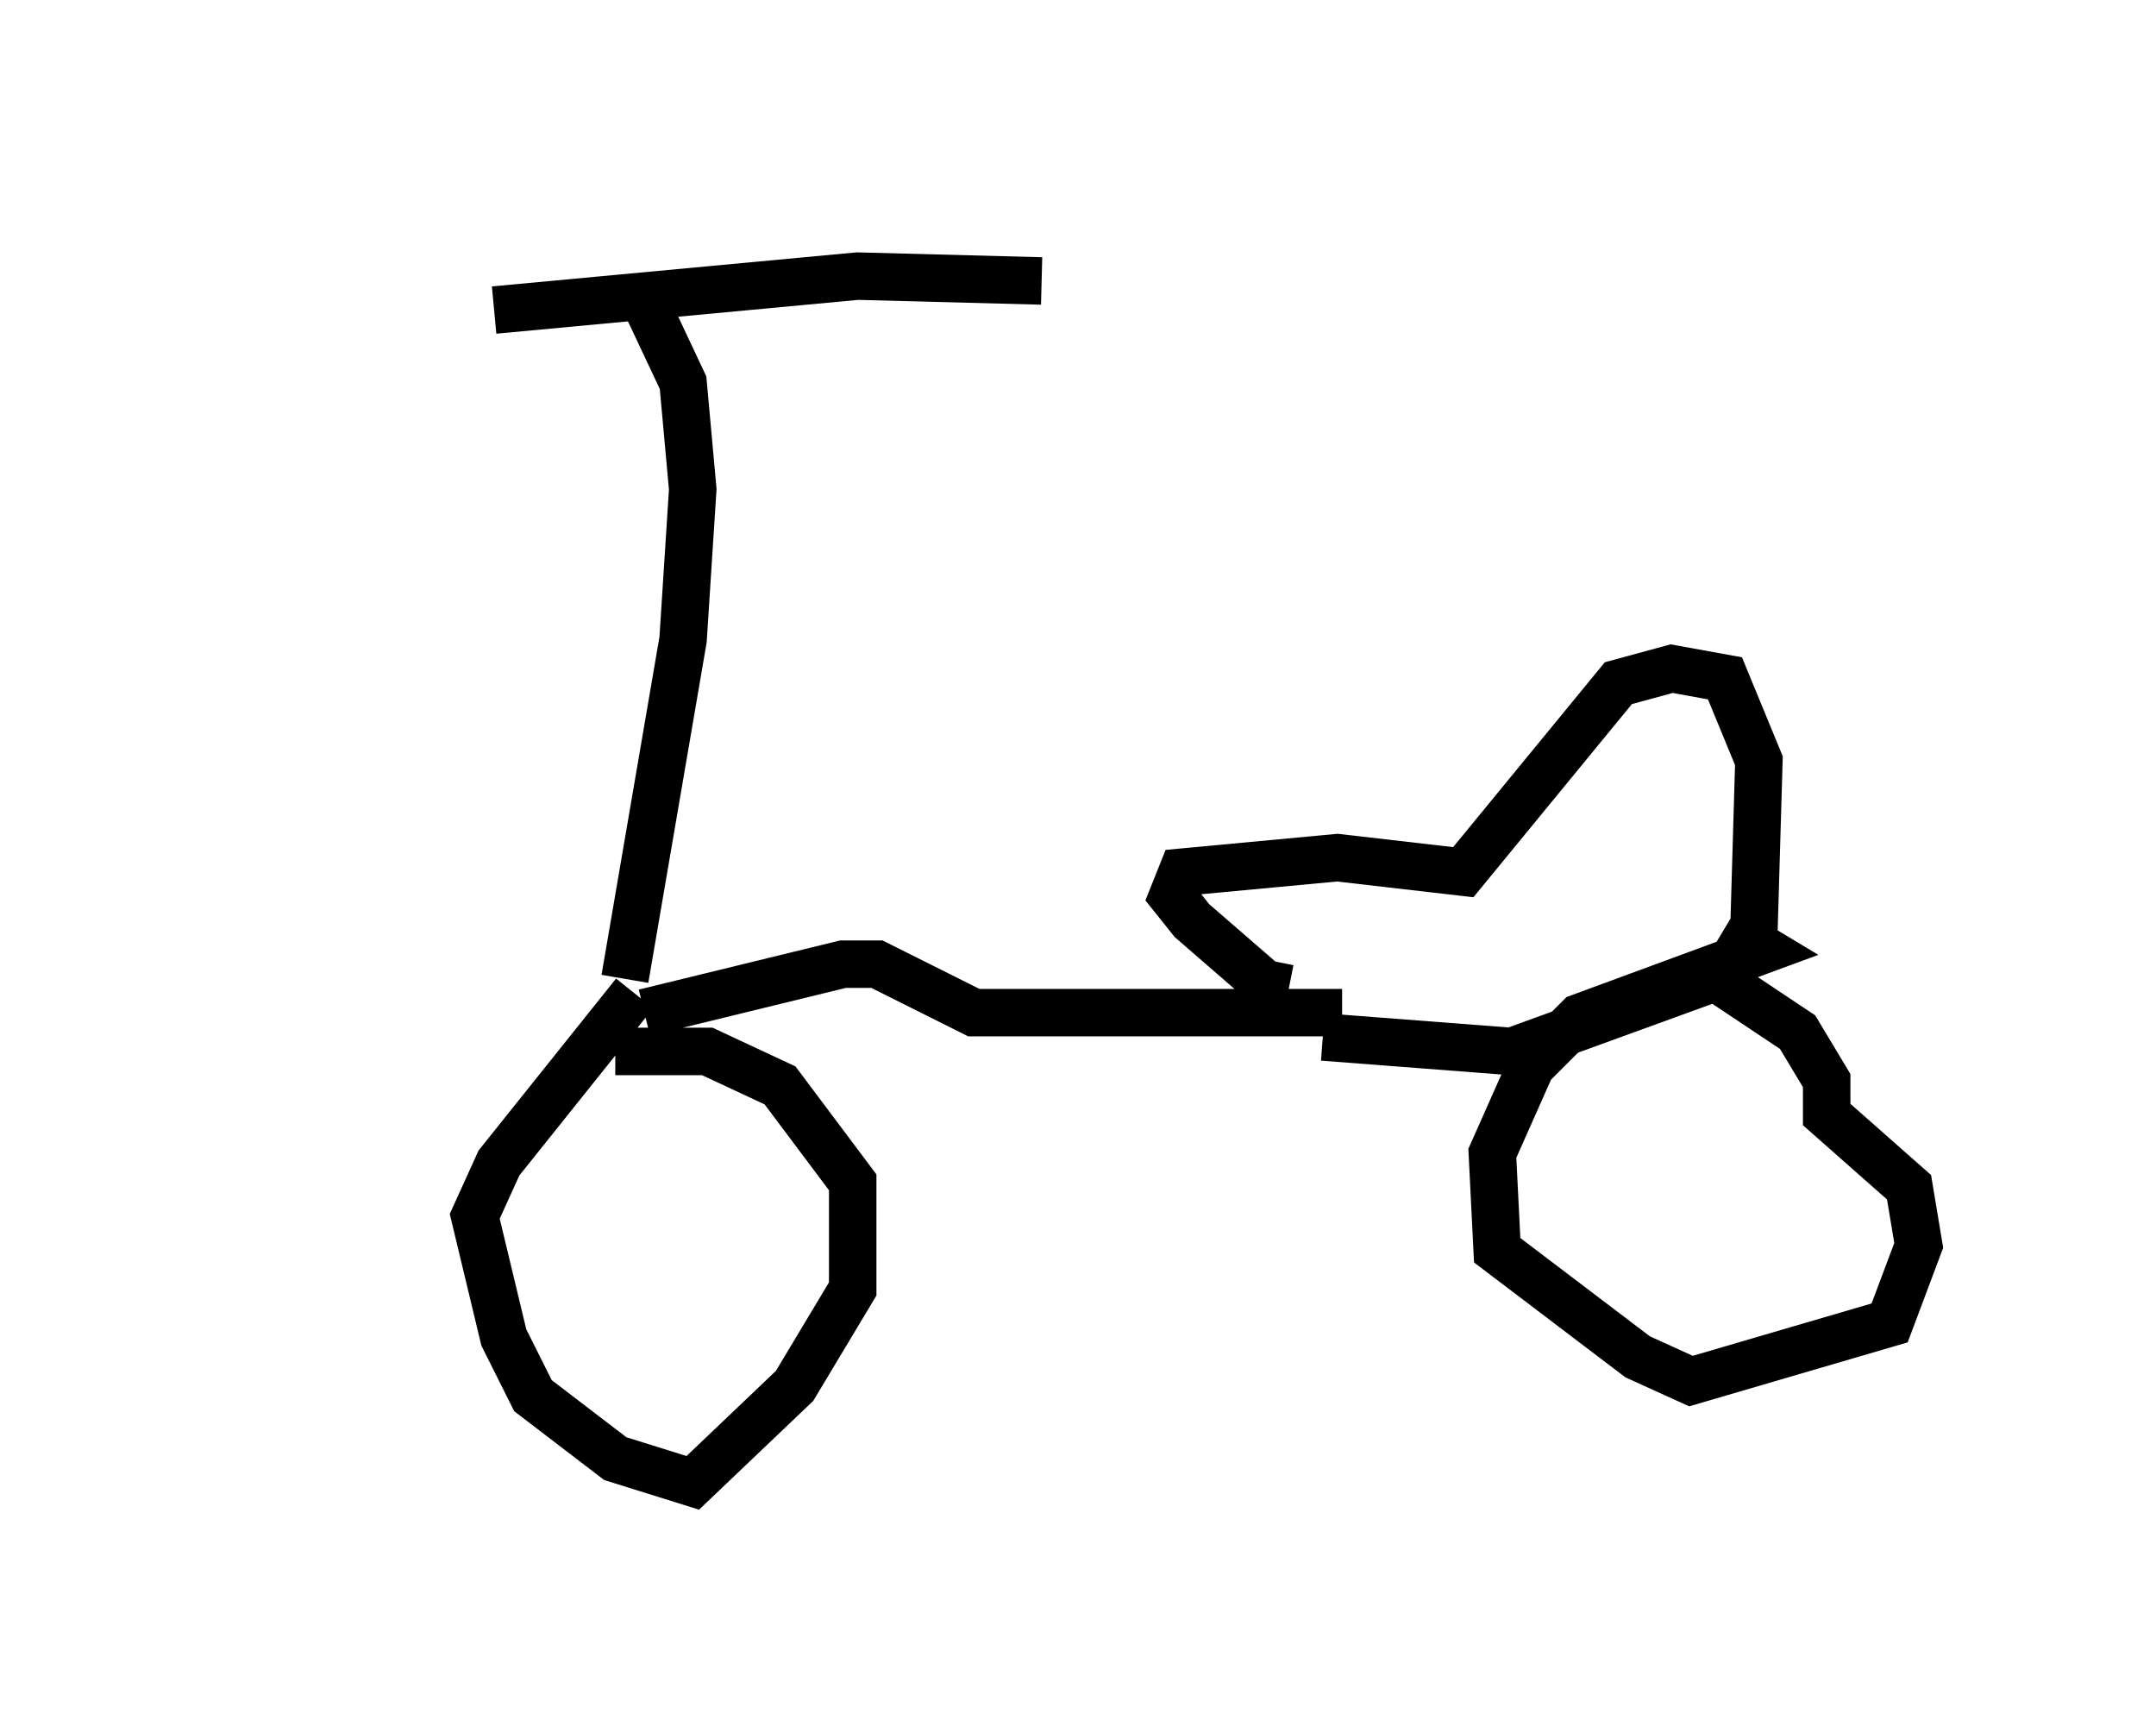 <?xml version="1.0" encoding="utf-8" ?>
<svg baseProfile="full" height="36.236" version="1.1" width="45.423" xmlns="http://www.w3.org/2000/svg" xmlns:ev="http://www.w3.org/2001/xml-events" xmlns:xlink="http://www.w3.org/1999/xlink"><defs /><rect fill="white" height="36.236" width="45.423" x="0" y="0" /><path d="M5, 5 m5.41, 1.531 l7.656, -0.715 3.879, 0.102 m-8.371, 0.408 l0.817, 1.735 0.204, 2.246 l-0.204, 3.165 -1.225, 7.146 m0.204, 0.306 l-2.858, 3.573 -0.51, 1.123 l0.613, 2.552 0.613, 1.225 l1.735, 1.327 1.633, 0.51 l2.144, -2.042 1.225, -2.042 l0.0, -2.246 -1.531, -2.042 l-1.531, -0.715 -1.94, 0.0 m0.613, -0.817 l4.185, -1.021 0.715, 0.0 l2.042, 1.021 7.758, 0.0 m-1.123, -0.51 l-0.51, -0.102 -1.531, -1.327 l-0.408, -0.51 0.204, -0.51 l3.267, -0.306 2.654, 0.306 l3.267, -3.981 1.123, -0.306 l1.123, 0.204 0.715, 1.735 l-0.102, 3.471 -0.613, 1.021 l-4.492, 1.633 -3.981, -0.306 m8.779, -2.144 l0.51, 0.306 -3.879, 1.429 l-1.021, 1.021 -0.817, 1.838 l0.102, 2.042 2.96, 2.246 l1.123, 0.51 4.185, -1.225 l0.613, -1.633 -0.204, -1.225 l-1.735, -1.531 0.0, -0.715 l-0.613, -1.021 -2.144, -1.429 " fill="none" stroke="black" stroke-width="1" /></svg>